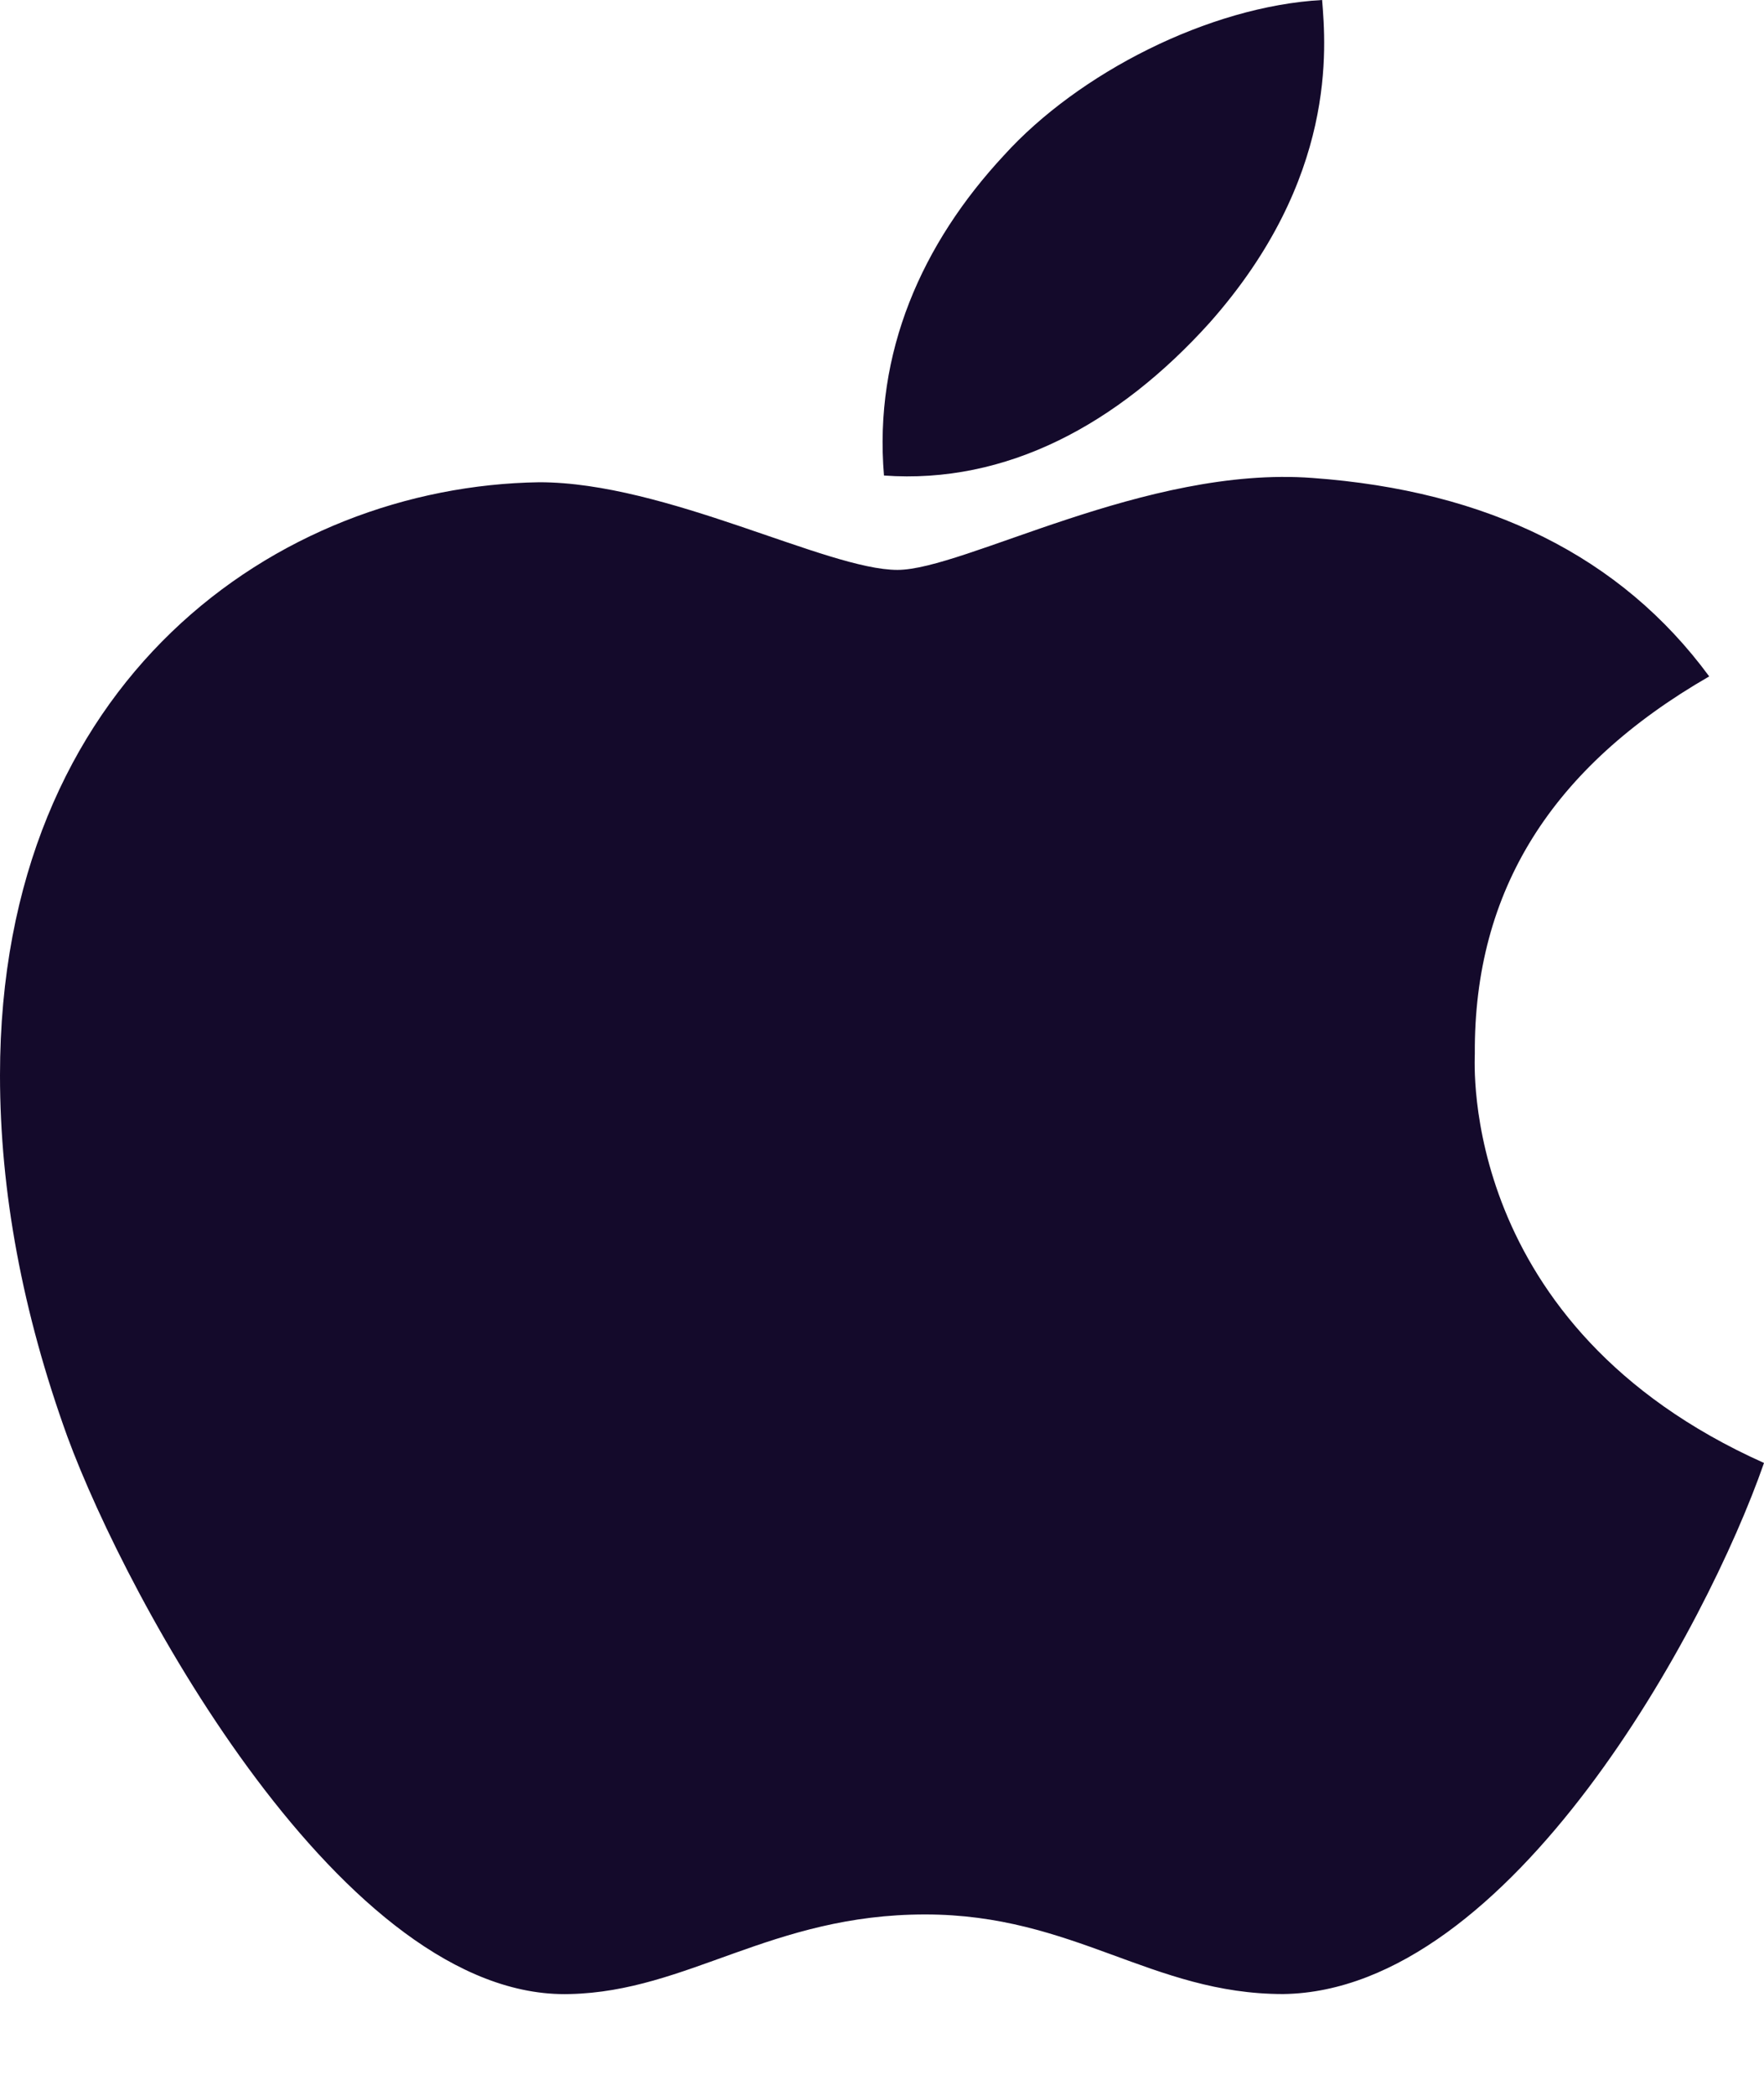 <svg width="16" height="19" viewBox="0 0 16 19" fill="none" xmlns="http://www.w3.org/2000/svg">
<path d="M13.377 9.558C13.368 8.076 14.075 6.958 15.503 6.135C14.704 5.048 13.496 4.45 11.903 4.335C10.394 4.222 8.744 5.169 8.14 5.169C7.501 5.169 6.041 4.374 4.892 4.374C2.52 4.409 0 6.169 0 9.752C0 10.81 0.204 11.904 0.611 13.03C1.156 14.512 3.12 18.145 5.169 18.086C6.24 18.062 6.997 17.364 8.391 17.364C9.744 17.364 10.445 18.086 11.639 18.086C13.706 18.058 15.483 14.756 16 13.269C13.228 12.028 13.377 9.634 13.377 9.558ZM10.971 2.928C12.132 1.619 12.026 0.428 11.992 0C10.966 0.057 9.781 0.663 9.106 1.409C8.362 2.209 7.924 3.198 8.018 4.313C9.126 4.393 10.138 3.852 10.971 2.928Z" fill="#140A2B"/>
</svg>
